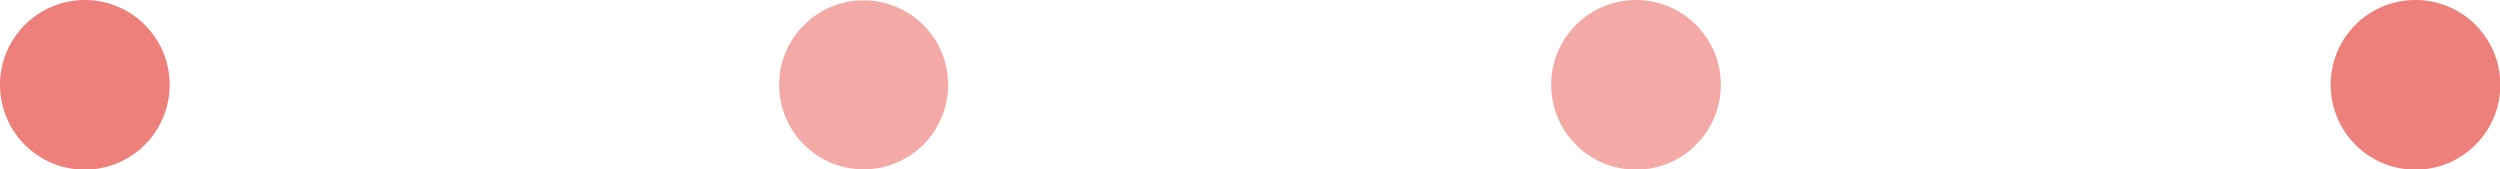<svg xmlns="http://www.w3.org/2000/svg" viewBox="0 0 736.7 49.9"><title>dotted-lines-segment</title><path d="M25.4,0A25,25,0,1,1,.5,25v-.1A25,25,0,0,1,25.4,0Z" transform="translate(-0.5)" style="fill:#e85651;opacity:0.75;isolation:isolate"/><circle cx="254.5" cy="25" r="24.9" style="fill:#e85651;opacity:0.5;isolation:isolate"/><path d="M482.5,0a25,25,0,1,1-24.9,25v-.1A25,25,0,0,1,482.5,0Z" transform="translate(-0.5)" style="fill:#e85651;opacity:0.5;isolation:isolate"/><path d="M712.2,0a25,25,0,1,1-24.9,25h0A24.92,24.92,0,0,1,712.2,0Z" transform="translate(-0.5)" style="fill:#e85651;opacity:0.75;isolation:isolate"/></svg>